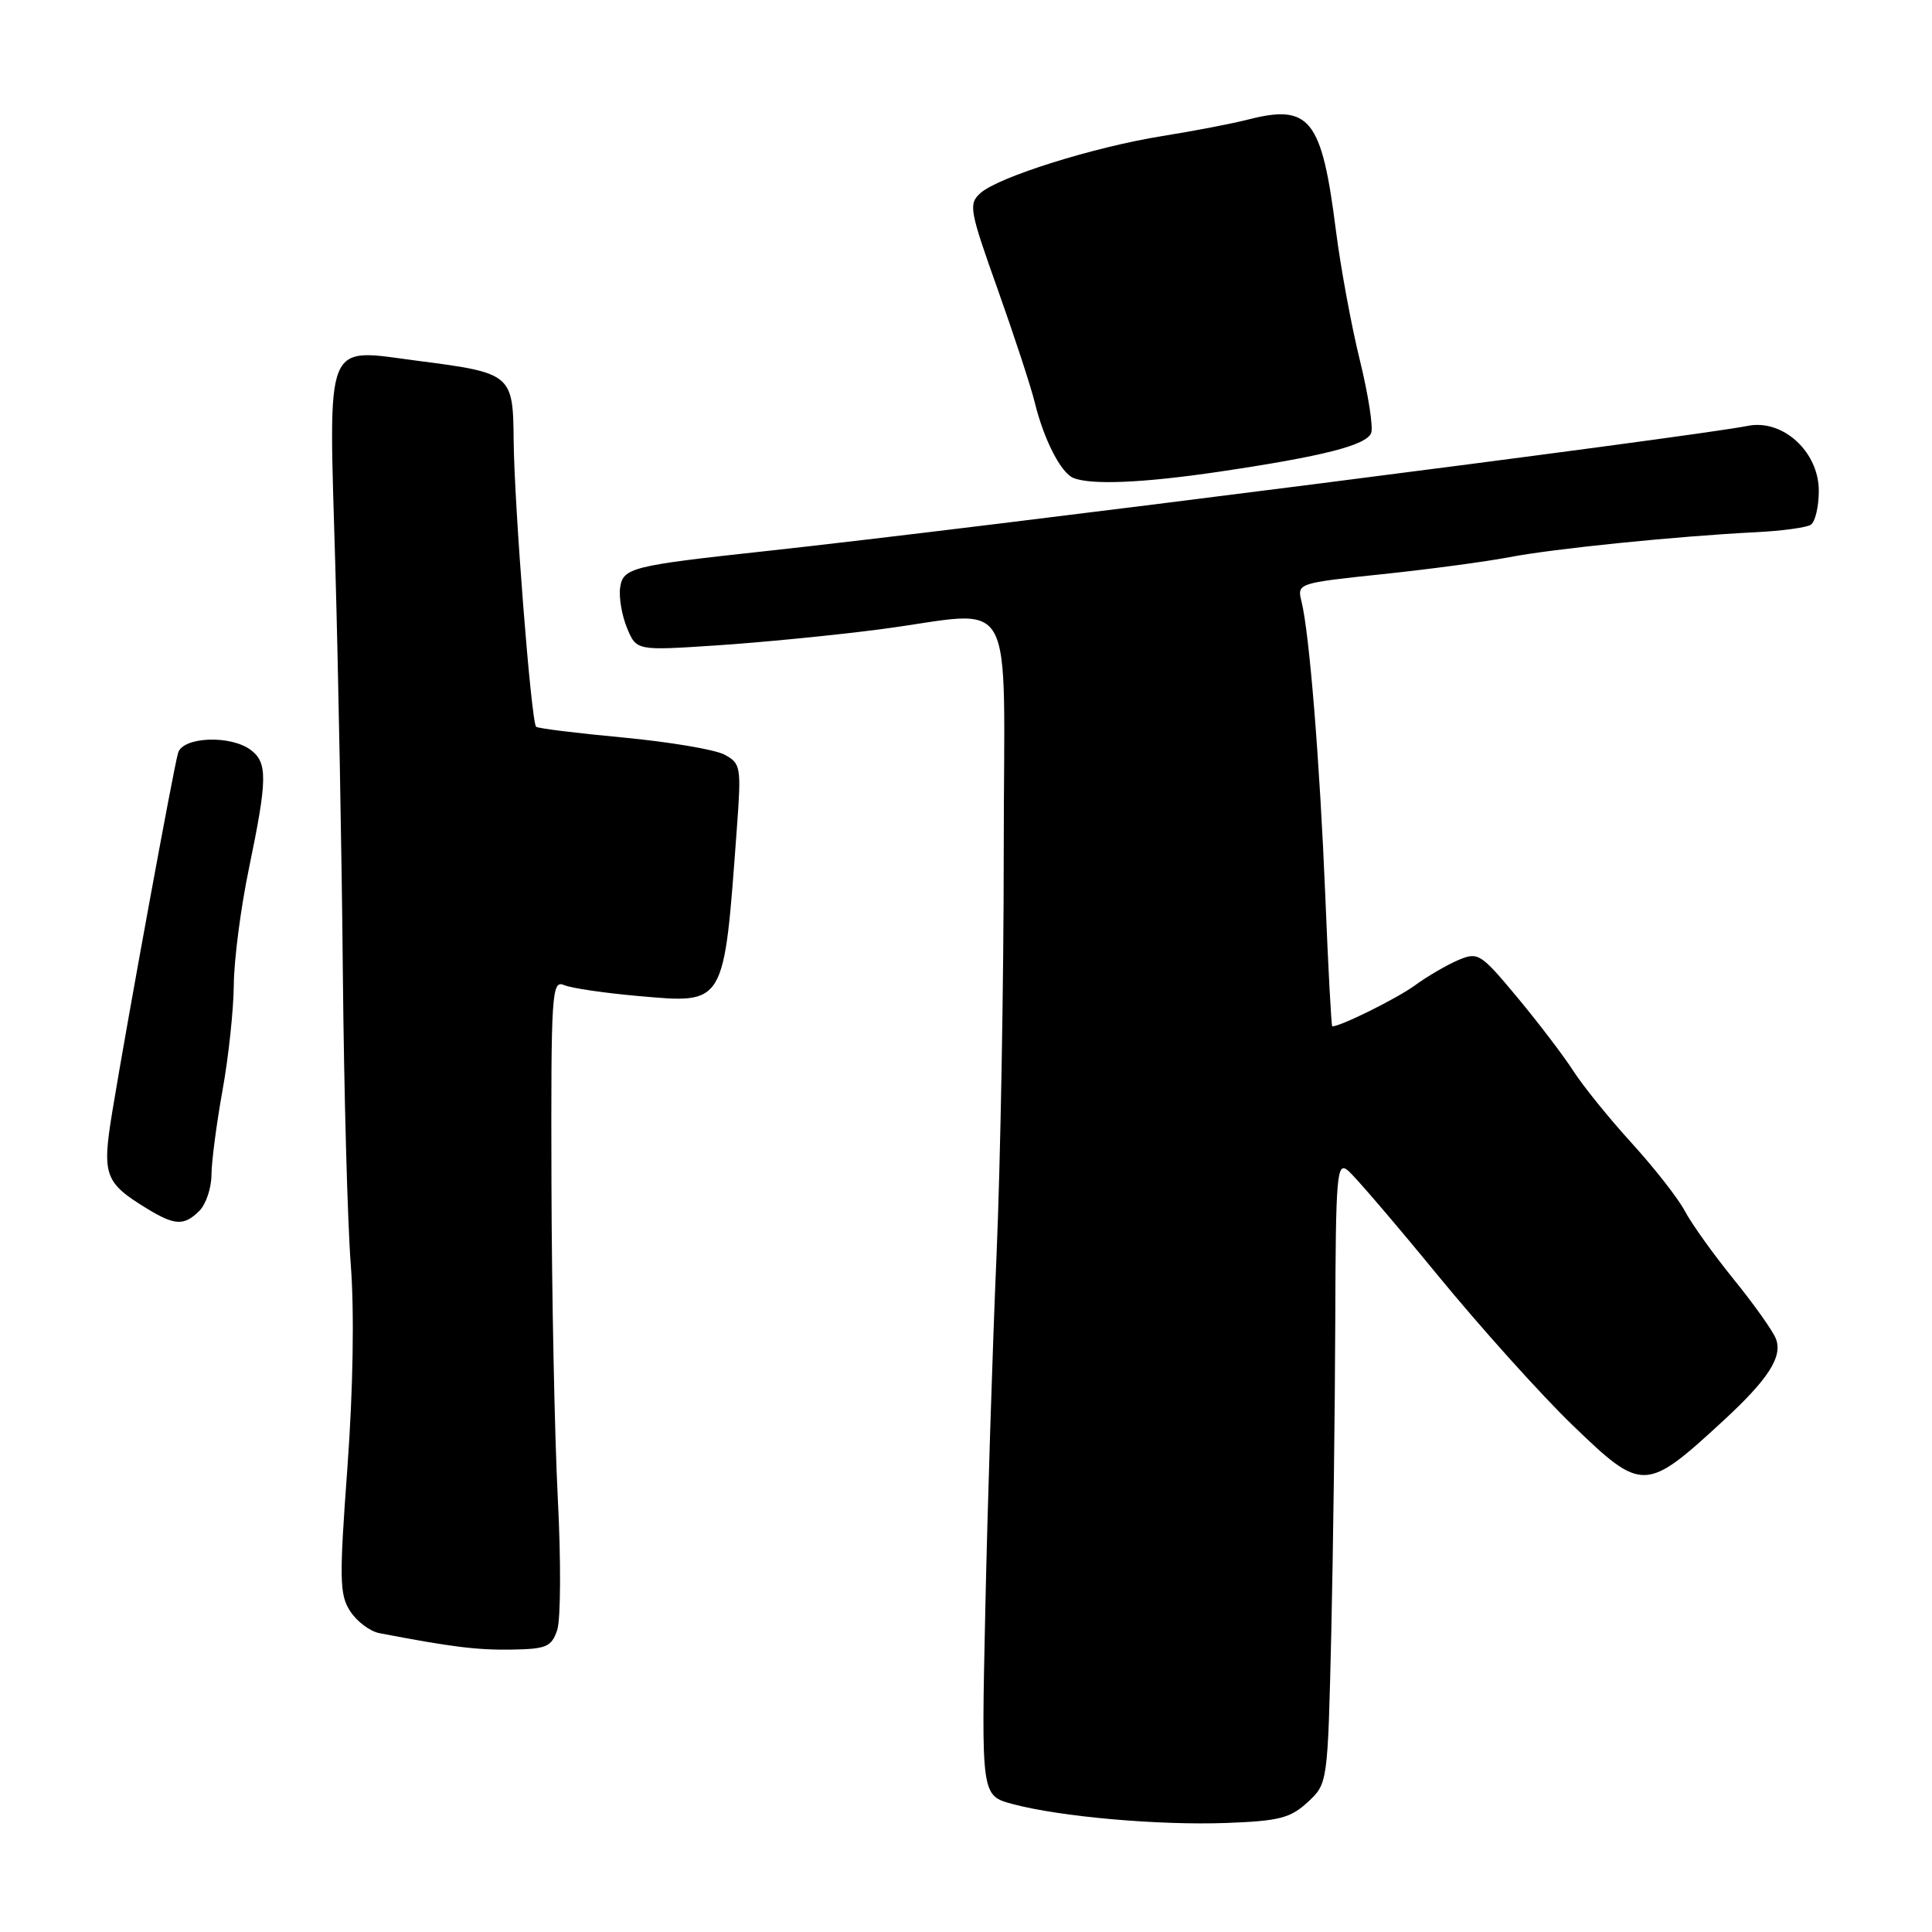 <?xml version="1.0" encoding="UTF-8" standalone="no"?>
<!DOCTYPE svg PUBLIC "-//W3C//DTD SVG 1.1//EN" "http://www.w3.org/Graphics/SVG/1.1/DTD/svg11.dtd" >
<svg xmlns="http://www.w3.org/2000/svg" xmlns:xlink="http://www.w3.org/1999/xlink" version="1.1" viewBox="0 0 256 256">
 <g >
 <path fill="currentColor"
d=" M 173.28 238.79 C 175.93 236.33 175.93 236.33 176.40 216.42 C 176.65 205.46 176.89 186.88 176.93 175.13 C 176.99 155.57 177.14 153.87 178.61 155.10 C 179.50 155.83 184.85 162.08 190.50 168.97 C 196.15 175.86 204.18 184.80 208.36 188.83 C 217.61 197.76 218.04 197.75 228.35 188.25 C 234.33 182.73 236.23 179.77 235.32 177.40 C 234.92 176.36 232.40 172.81 229.72 169.51 C 227.04 166.20 224.14 162.15 223.27 160.50 C 222.41 158.85 219.24 154.80 216.24 151.50 C 213.23 148.20 209.74 143.88 208.47 141.90 C 207.20 139.92 203.87 135.55 201.07 132.18 C 196.19 126.32 195.86 126.11 193.24 127.21 C 191.73 127.85 189.12 129.37 187.44 130.60 C 185.01 132.35 177.65 136.00 176.53 136.00 C 176.41 136.00 175.99 128.24 175.61 118.75 C 174.88 100.95 173.50 83.86 172.45 79.67 C 171.86 77.30 171.96 77.26 183.18 76.08 C 189.40 75.43 196.97 74.41 200.00 73.83 C 205.79 72.71 222.24 71.04 232.68 70.52 C 236.08 70.35 239.34 69.91 239.93 69.54 C 240.52 69.18 241.00 67.15 241.00 65.03 C 241.00 59.86 236.23 55.50 231.59 56.43 C 224.23 57.90 129.32 70.01 101.50 73.02 C 83.64 74.96 82.55 75.23 82.17 77.87 C 81.99 79.15 82.40 81.55 83.08 83.20 C 84.33 86.22 84.33 86.22 94.92 85.52 C 100.74 85.14 110.42 84.19 116.44 83.41 C 135.13 81.00 133.00 77.18 133.00 112.99 C 133.00 130.03 132.57 153.99 132.05 166.24 C 131.52 178.48 130.85 199.62 130.56 213.21 C 130.02 237.93 130.02 237.93 134.16 239.04 C 140.43 240.73 153.55 241.89 162.57 241.55 C 169.51 241.29 171.00 240.90 173.28 238.79 Z  M 73.83 216.00 C 74.30 214.62 74.34 206.75 73.91 198.50 C 73.49 190.25 73.11 171.41 73.07 156.64 C 73.00 131.43 73.11 129.83 74.75 130.53 C 75.71 130.94 80.10 131.58 84.50 131.97 C 96.17 132.99 95.89 133.45 97.63 109.86 C 98.24 101.57 98.17 101.16 95.99 99.99 C 94.74 99.32 88.72 98.31 82.61 97.73 C 76.50 97.16 71.29 96.52 71.04 96.30 C 70.39 95.75 68.14 66.96 68.06 58.29 C 67.99 49.61 67.76 49.41 55.51 47.83 C 42.80 46.19 43.55 44.36 44.43 75.00 C 44.83 89.02 45.29 113.32 45.43 129.00 C 45.58 144.68 46.05 162.04 46.48 167.58 C 46.96 173.80 46.79 184.05 46.04 194.37 C 44.94 209.34 44.98 211.33 46.42 213.52 C 47.30 214.87 49.03 216.16 50.26 216.40 C 59.75 218.22 63.16 218.65 67.74 218.58 C 72.40 218.51 73.07 218.22 73.83 216.00 Z  M 26.43 160.43 C 27.29 159.56 28.01 157.43 28.02 155.68 C 28.03 153.93 28.69 148.90 29.48 144.50 C 30.28 140.10 30.95 133.80 30.98 130.50 C 31.00 127.20 31.91 120.22 33.00 115.00 C 35.43 103.28 35.47 101.08 33.25 99.39 C 30.59 97.37 24.25 97.61 23.60 99.75 C 23.02 101.67 16.91 134.97 14.90 147.18 C 13.49 155.74 13.83 156.69 19.50 160.16 C 23.17 162.40 24.41 162.45 26.43 160.43 Z  M 161.50 62.51 C 175.34 60.46 181.06 59.00 181.69 57.37 C 181.98 56.61 181.30 52.27 180.19 47.74 C 179.07 43.21 177.64 35.45 177.01 30.50 C 175.14 15.74 173.56 13.75 165.38 15.84 C 163.25 16.39 158.12 17.37 154.00 18.03 C 144.98 19.47 132.26 23.46 129.91 25.59 C 128.31 27.03 128.46 27.84 132.19 38.31 C 134.38 44.47 136.60 51.23 137.12 53.36 C 138.31 58.23 140.58 62.67 142.23 63.33 C 144.60 64.29 151.47 63.99 161.50 62.51 Z "/>
</g>
</svg>